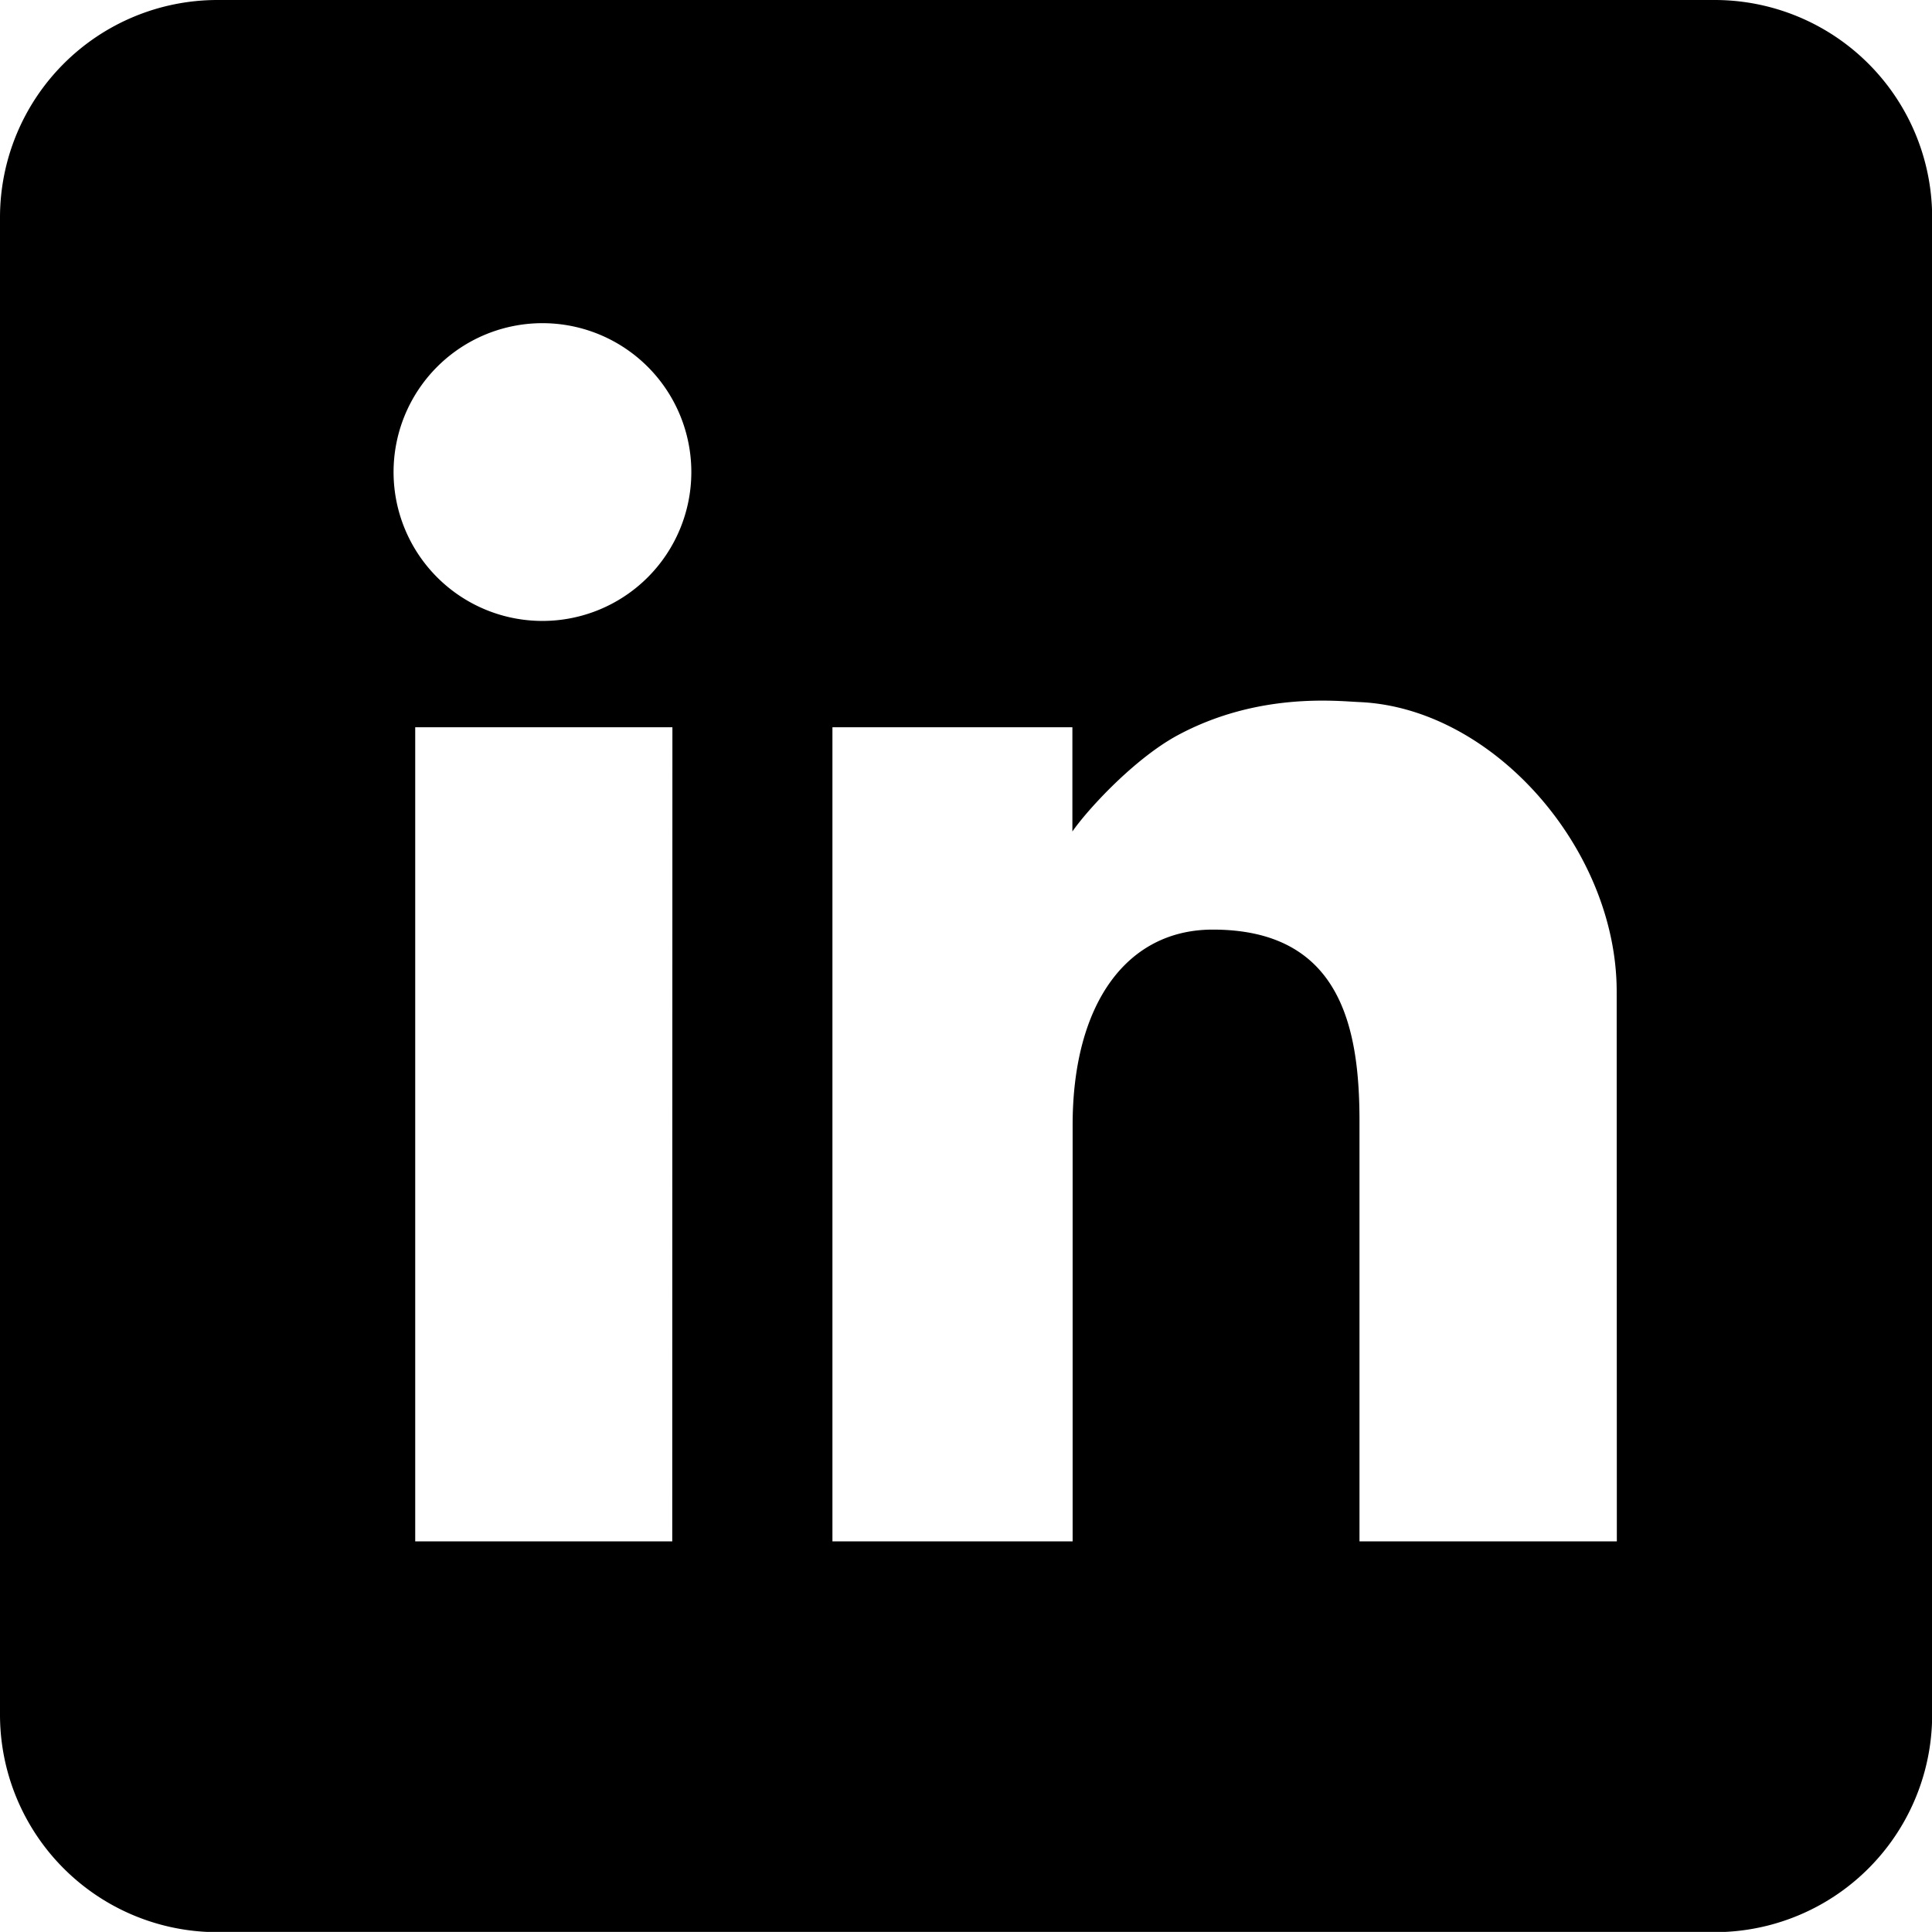 <svg xmlns="http://www.w3.org/2000/svg" viewBox="0 0 240.98 240.97"><g id="Layer_2" data-name="Layer 2"><g id="contact"><path d="M213.85,0H27.13A27.13,27.13,0,0,0,0,27.13V213.84A27.13,27.13,0,0,0,27.13,241H213.85A27.13,27.13,0,0,0,241,213.84V27.13A27.13,27.13,0,0,0,213.85,0Zm-130,192.26H51.79V90.71H83.87ZM67.67,77.45A18.57,18.57,0,1,1,86.23,58.88,18.57,18.57,0,0,1,67.67,77.45Zm134,114.81H169.57V139.83c0-11.68-2.35-23.88-18.3-23.88-10.79,0-17.48,9.33-17.48,24.39l0,51.92H103.83V90.71h29.93v13c1.94-2.79,7.67-9,13-11.93,10.08-5.48,20-4.33,22.8-4.21,16.71.72,32.09,18.37,32.09,36.09Z"/></g></g></svg>